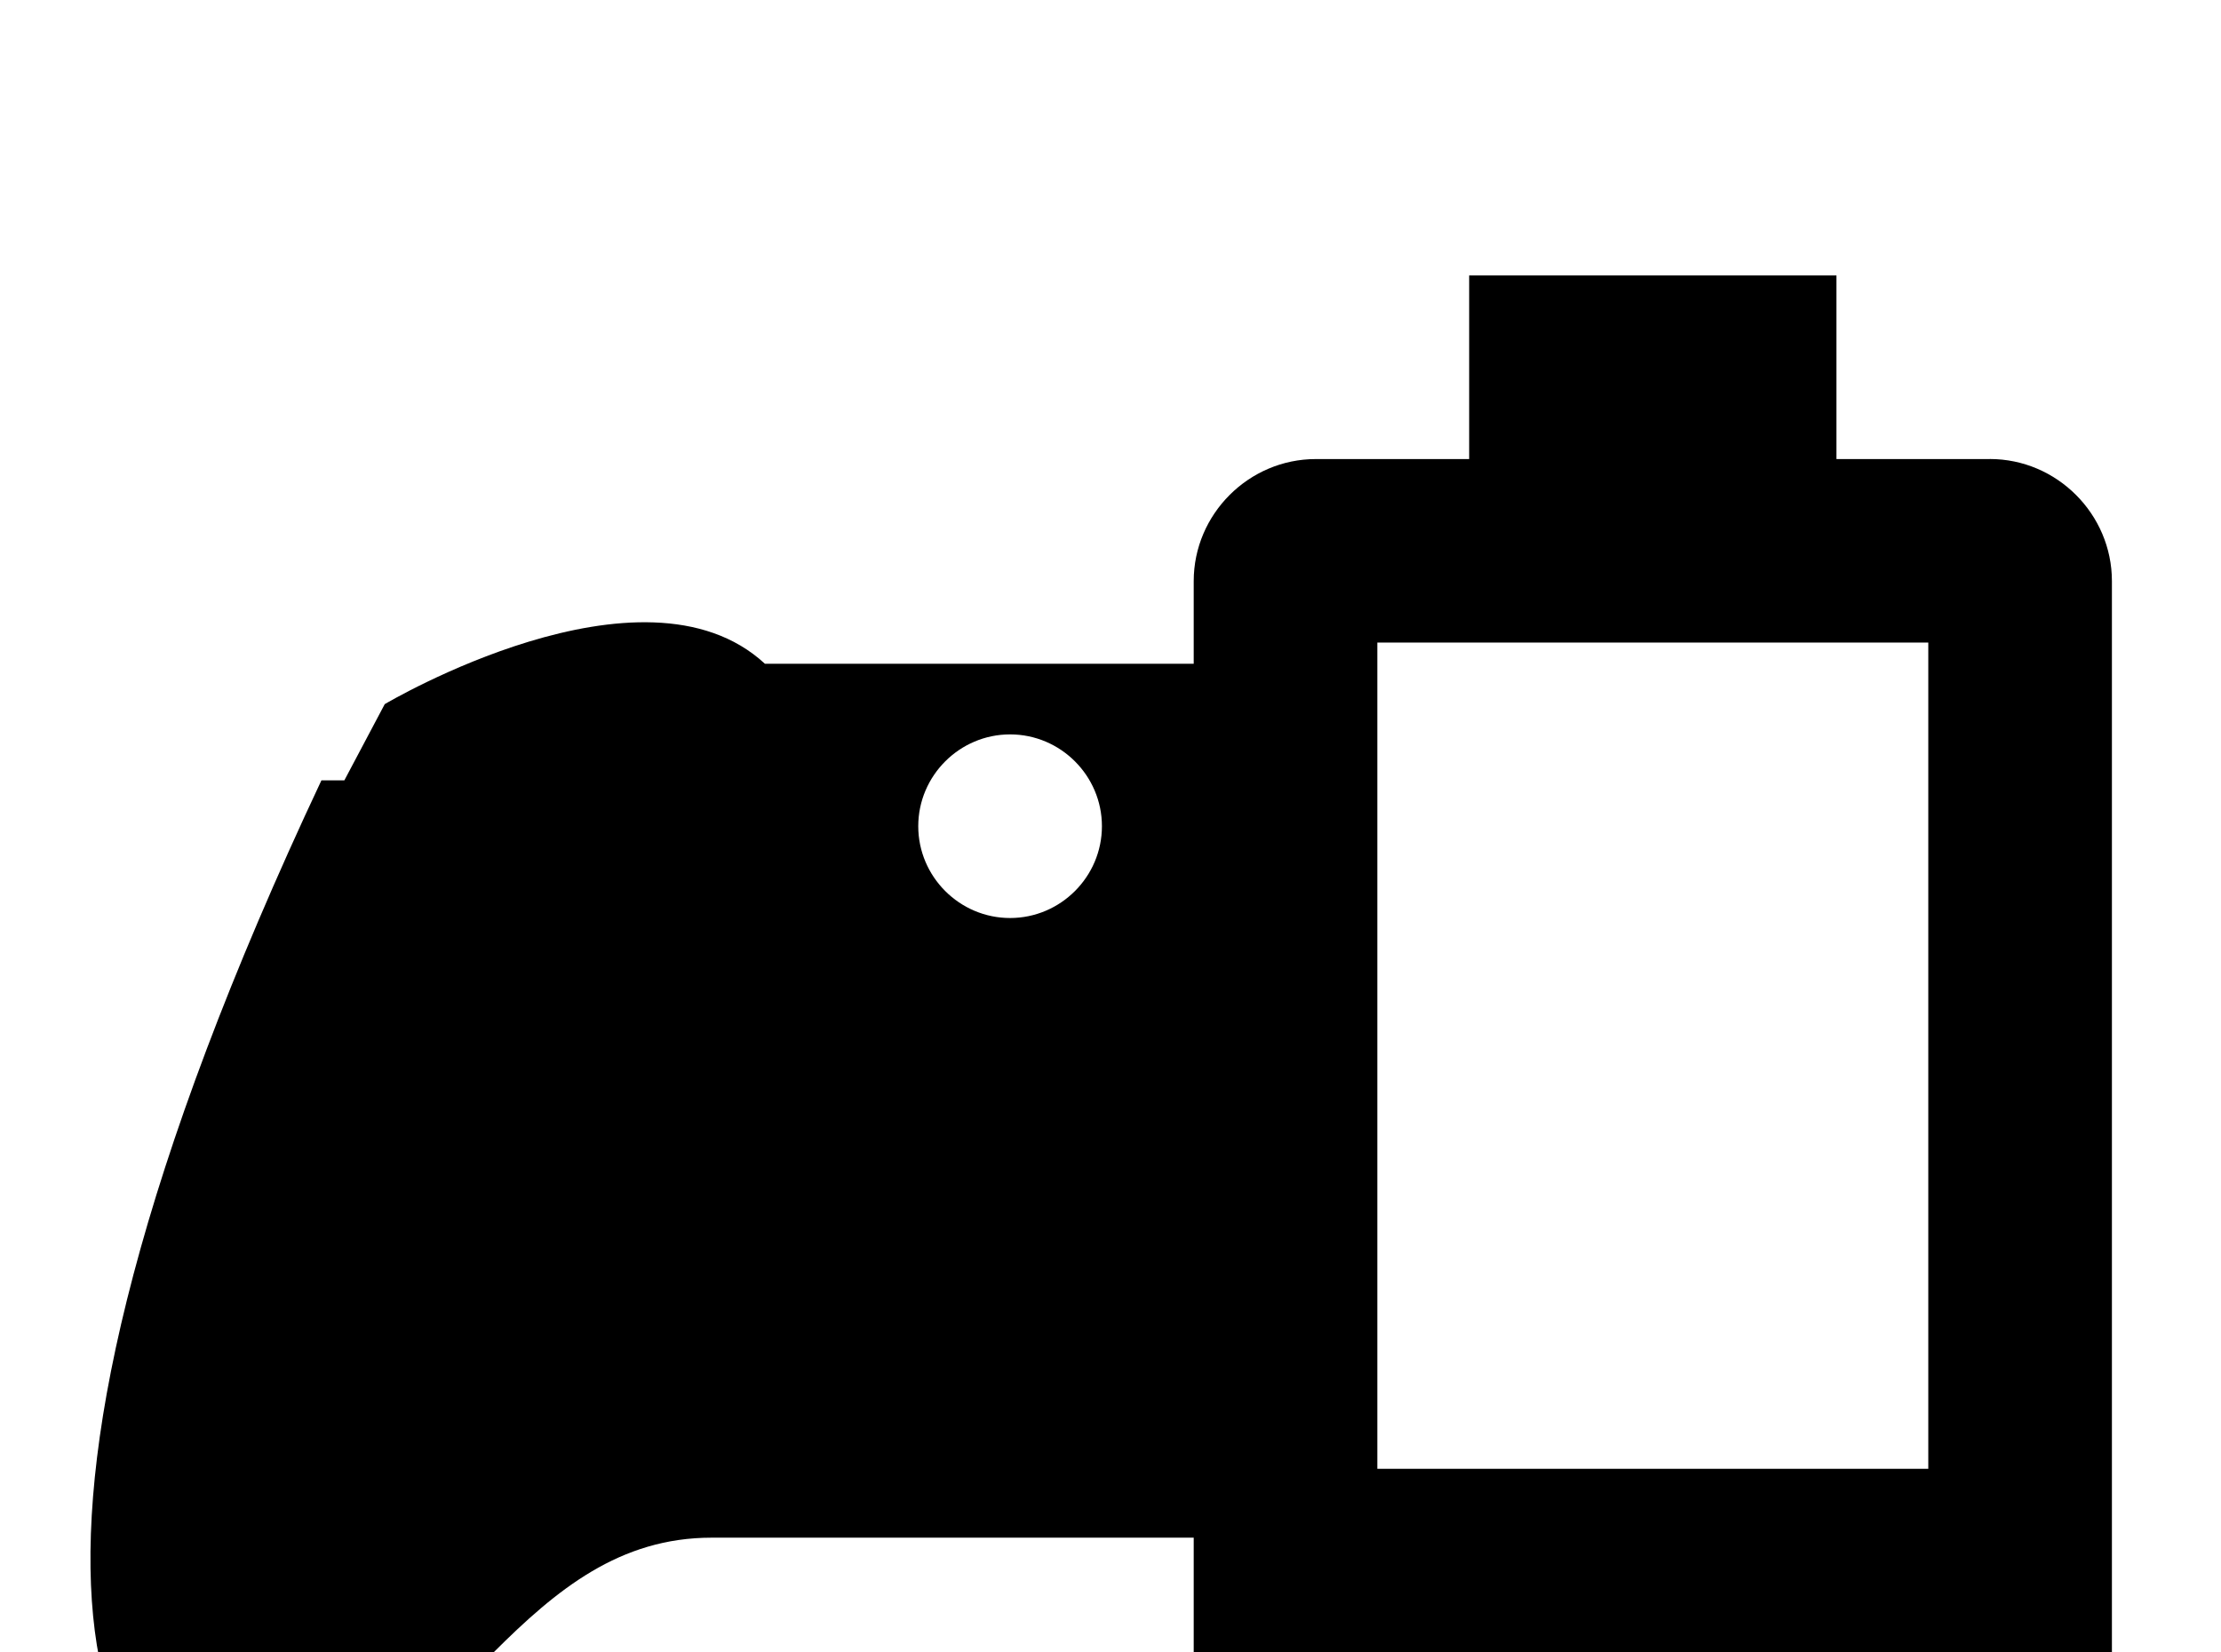 <!-- Generated by IcoMoon.io -->
<svg version="1.1" xmlns="http://www.w3.org/2000/svg" width="43" height="32" viewBox="0 0 43 32">
<title>xbox-controller-battery-low</title>
<path d="M37.333 28.444v-16h-10.667v16h10.667M38.524 8.889c1.298 0 2.364 1.067 2.364 2.364v23.716c0 1.298-1.067 2.364-2.364 2.364h-13.049c-1.298 0-2.364-1.067-2.364-2.364v-5.191h-9.333c-3.556 0-4.889 4-8.444 5.778-3.556 0-6.222-5.333 0.889-20.444h0.444l0.782-1.476s4.996-2.969 7.36-0.782h8.302v-1.6c0-1.298 1.067-2.364 2.364-2.364h2.969v-3.556h7.111v3.556h2.969M19.556 14.222c-0.978 0-1.778 0.8-1.778 1.778s0.8 1.778 1.778 1.778 1.778-0.8 1.778-1.778-0.8-1.778-1.778-1.778z"></path>
</svg>
